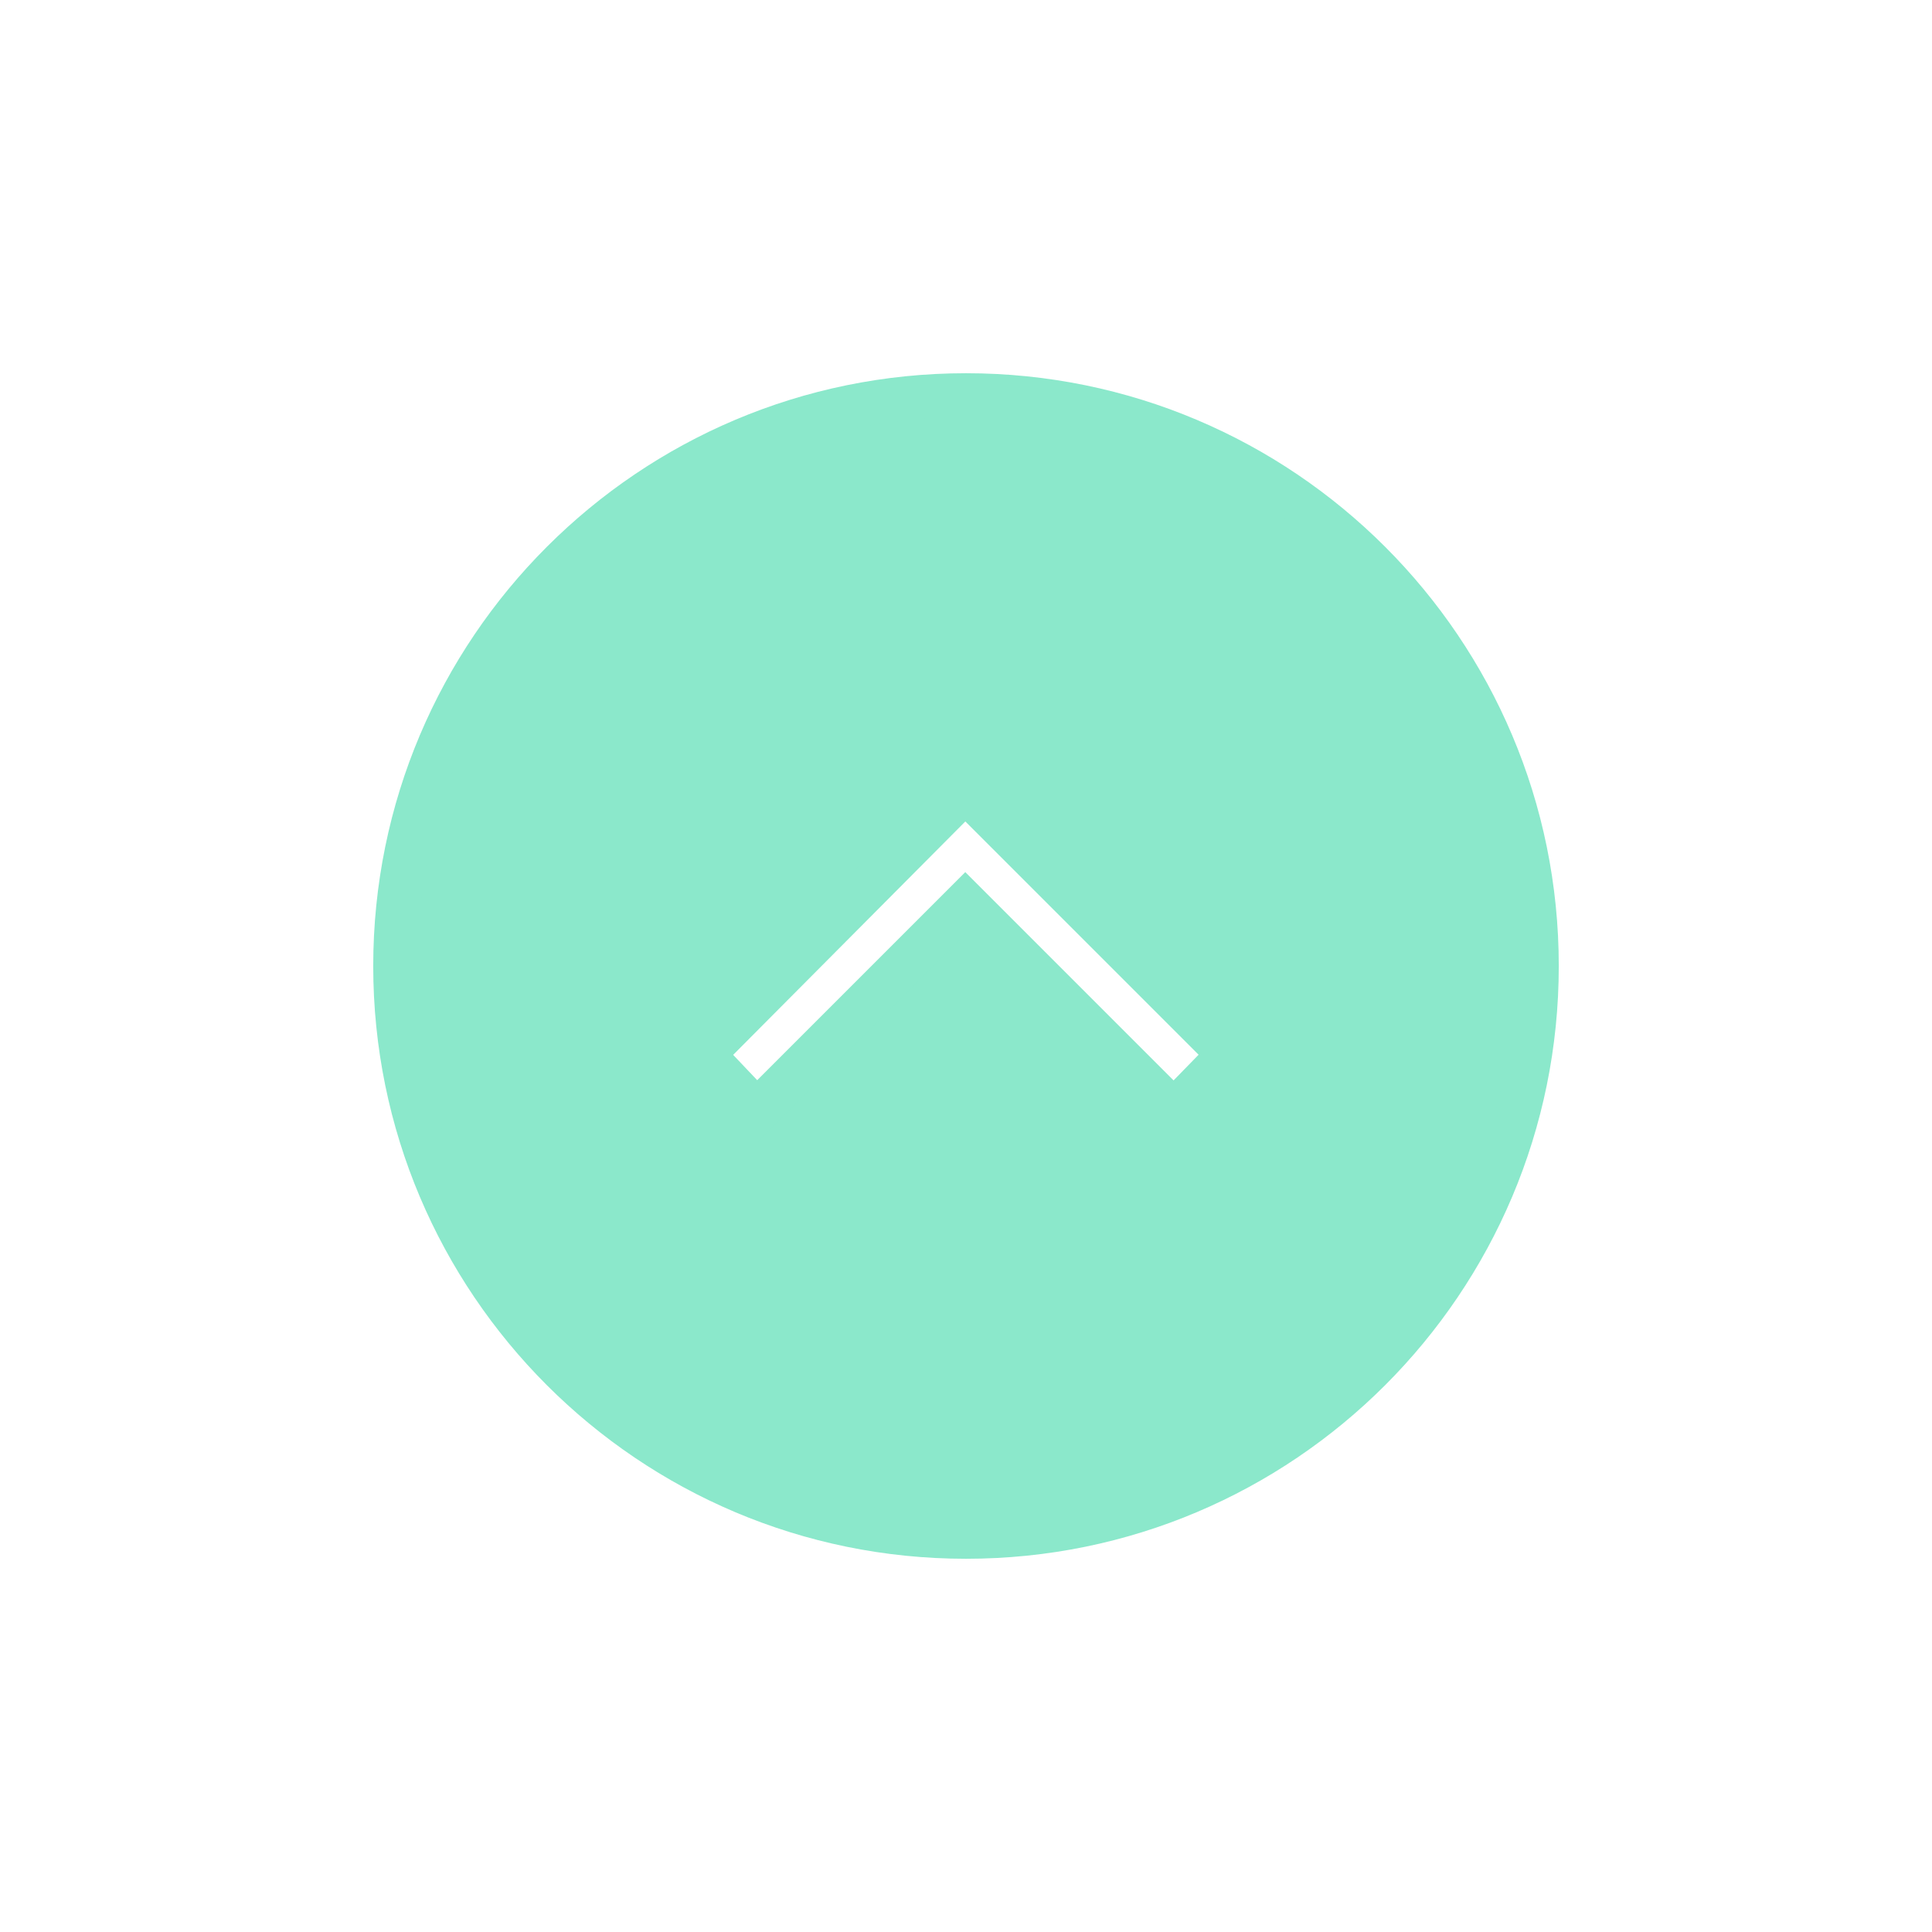 <svg width="44" height="44" viewBox="0 0 44 44" fill="none" xmlns="http://www.w3.org/2000/svg">
    <path stroke="#8BE8CB" fill="#8BE8CB" fill-rule="evenodd" clip-rule="evenodd" d="M22 35C29.18 35 35 29.18 35 22C35 14.82 29.18 9 22 9C14.82 9 9 14.82 9 22C9 29.18 14.82 35 22 35ZM17.236 25.317L16 24.016L21.984 18L28 24.016L26.732 25.317L21.984 20.569L17.236 25.317Z"/>
</svg>
